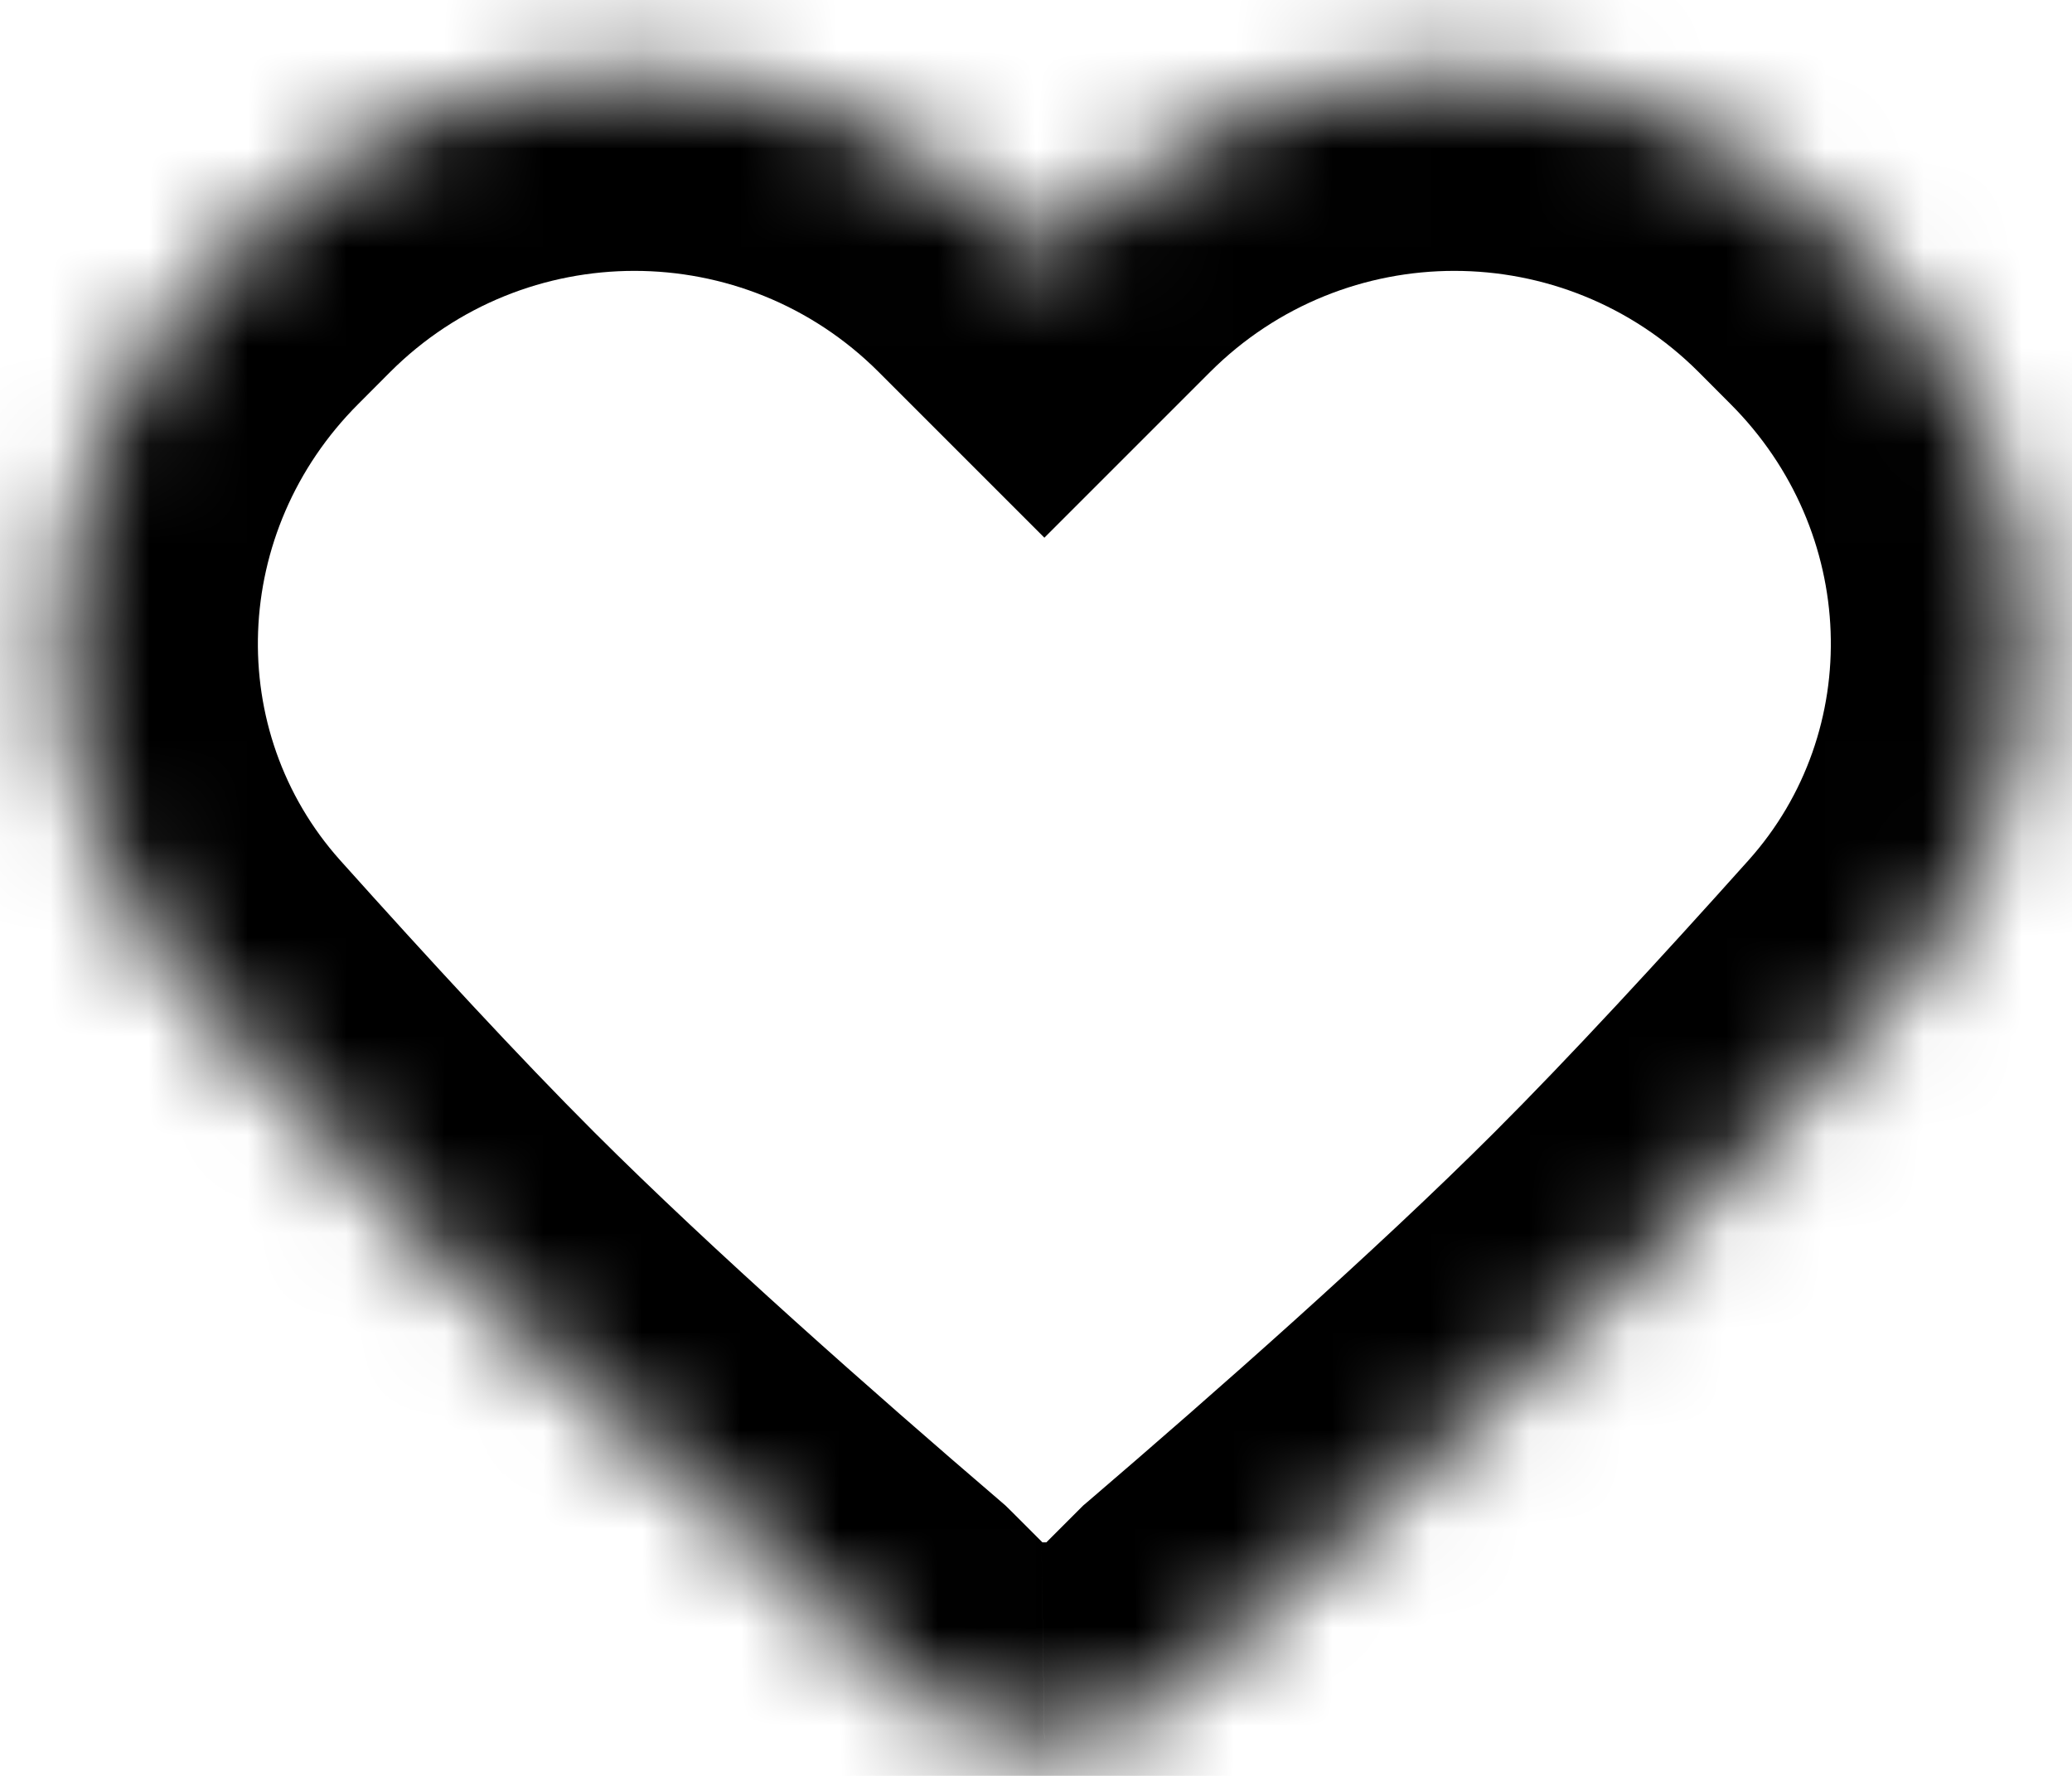 <svg width="21" height="18" viewBox="0 0 21 18" fill="black" xmlns="http://www.w3.org/2000/svg">
<mask id="path-1-inside-1_83_29" fill="white">
<path fill-rule="evenodd" clip-rule="evenodd" d="M2.217 2.68C0.2 4.697 0.055 7.927 1.957 10.053C2.861 11.063 3.812 12.094 4.611 12.892C5.868 14.149 7.548 15.629 8.831 16.728L9.153 17.049C9.546 17.443 10.066 17.641 10.585 17.633C11.104 17.641 11.624 17.443 12.017 17.049L12.339 16.728C13.622 15.629 15.302 14.149 16.559 12.892C17.358 12.094 18.308 11.063 19.213 10.053C21.115 7.927 20.97 4.697 18.952 2.68L18.629 2.356C16.481 0.208 12.998 0.208 10.851 2.356L10.585 2.622L10.319 2.356C8.171 0.208 4.689 0.208 2.541 2.356L2.217 2.68Z"/>
</mask>
<path d="M1.957 10.053L0.467 11.387L0.467 11.387L1.957 10.053ZM2.217 2.68L3.632 4.094L2.217 2.68ZM4.611 12.892L6.024 11.477L6.024 11.477L4.611 12.892ZM8.831 16.728L10.245 15.313L10.19 15.259L10.132 15.209L8.831 16.728ZM9.153 17.049L10.567 15.635L10.567 15.635L9.153 17.049ZM10.585 17.633L10.613 15.633L10.585 15.633L10.556 15.633L10.585 17.633ZM12.017 17.049L10.603 15.635L10.603 15.635L12.017 17.049ZM12.339 16.728L11.038 15.209L10.979 15.259L10.925 15.313L12.339 16.728ZM16.559 12.892L15.146 11.477L15.146 11.477L16.559 12.892ZM19.213 10.053L17.722 8.719L17.722 8.719L19.213 10.053ZM18.952 2.68L20.367 1.266L20.367 1.266L18.952 2.68ZM18.629 2.356L17.215 3.77L17.215 3.77L18.629 2.356ZM10.851 2.356L9.436 0.942L9.436 0.942L10.851 2.356ZM10.585 2.622L9.171 4.036L10.585 5.45L11.999 4.036L10.585 2.622ZM10.319 2.356L8.905 3.77L8.905 3.77L10.319 2.356ZM2.541 2.356L3.955 3.77L3.955 3.77L2.541 2.356ZM3.447 8.719C2.279 7.413 2.337 5.388 3.632 4.094L0.803 1.266C-1.937 4.006 -2.169 8.441 0.467 11.387L3.447 8.719ZM6.024 11.477C5.265 10.719 4.344 9.72 3.447 8.719L0.467 11.387C1.379 12.406 2.359 13.469 3.197 14.307L6.024 11.477ZM10.132 15.209C8.856 14.116 7.225 12.677 6.024 11.477L3.197 14.307C4.511 15.62 6.24 17.142 7.53 18.247L10.132 15.209ZM7.416 18.142L7.738 18.464L10.567 15.635L10.245 15.313L7.416 18.142ZM7.738 18.464C8.524 19.25 9.569 19.648 10.613 19.633L10.556 15.633C10.56 15.633 10.562 15.634 10.565 15.635C10.566 15.635 10.567 15.636 10.568 15.636C10.569 15.637 10.568 15.637 10.567 15.635L7.738 18.464ZM10.603 15.635C10.601 15.637 10.601 15.637 10.602 15.636C10.603 15.636 10.604 15.635 10.605 15.635C10.607 15.634 10.61 15.633 10.613 15.633L10.556 19.633C11.601 19.648 12.646 19.25 13.431 18.464L10.603 15.635ZM10.925 15.313L10.603 15.635L13.431 18.464L13.753 18.142L10.925 15.313ZM13.64 18.247C14.93 17.142 16.658 15.62 17.973 14.307L15.146 11.477C13.945 12.677 12.313 14.116 11.038 15.209L13.64 18.247ZM17.973 14.307C18.811 13.469 19.791 12.406 20.703 11.387L17.722 8.719C16.826 9.72 15.905 10.719 15.146 11.477L17.973 14.307ZM20.703 11.387C23.339 8.441 23.107 4.006 20.367 1.266L17.538 4.094C18.832 5.388 18.891 7.413 17.722 8.719L20.703 11.387ZM20.367 1.266L20.043 0.942L17.215 3.77L17.538 4.094L20.367 1.266ZM20.043 0.942C17.114 -1.987 12.365 -1.987 9.436 0.942L12.265 3.77C13.632 2.404 15.848 2.404 17.215 3.77L20.043 0.942ZM9.436 0.942L9.171 1.208L11.999 4.036L12.265 3.77L9.436 0.942ZM8.905 3.77L9.171 4.036L11.999 1.208L11.733 0.942L8.905 3.77ZM3.955 3.77C5.322 2.404 7.538 2.404 8.905 3.77L11.733 0.942C8.805 -1.987 4.056 -1.987 1.127 0.942L3.955 3.77ZM3.632 4.094L3.955 3.77L1.127 0.942L0.803 1.266L3.632 4.094Z" mask="url(#path-1-inside-1_83_29)"/>
</svg>
